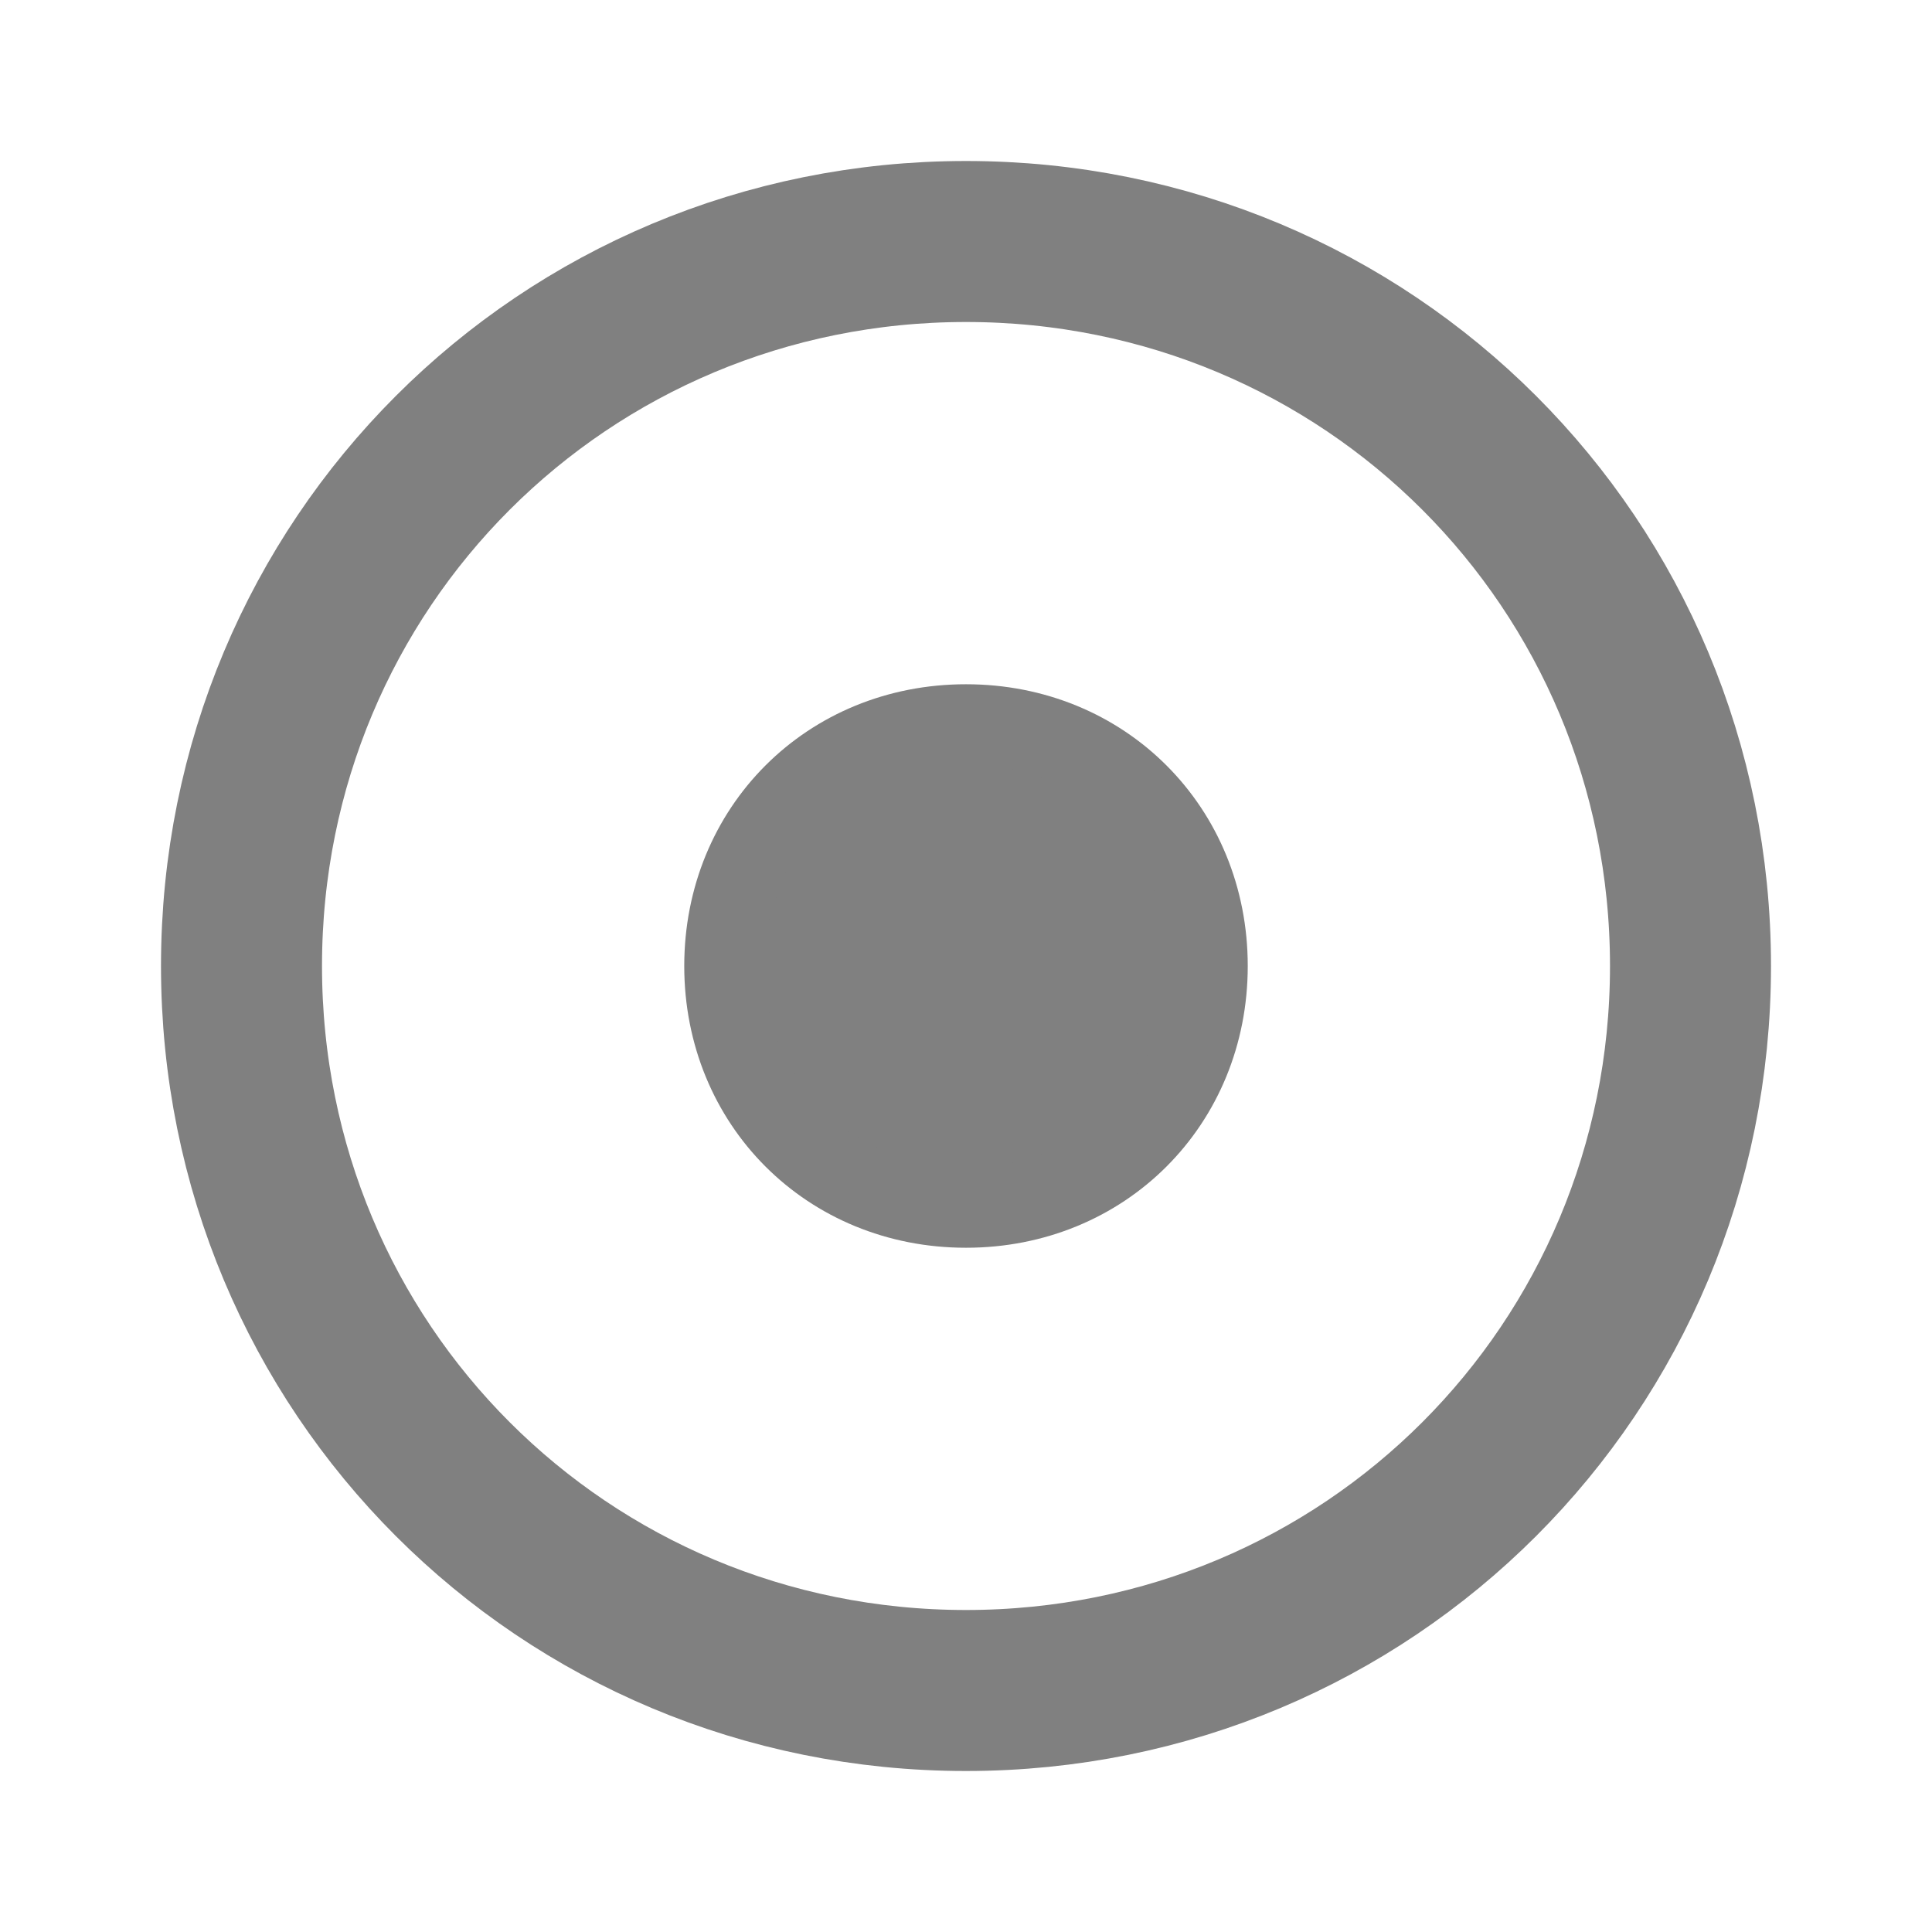 <svg xmlns="http://www.w3.org/2000/svg" fill="none" viewBox="0 0 24 24" stroke="gray">
	<path stroke-linecap="round" stroke-linejoin="round" stroke-width="2" d="M21,12c0,5-4,9-9,9s-9-4-9-9s4-9,9-9S21,7,21,12z"/>
	<path fill="gray" d="M12,9c1.7,0,3,1.3,3,3s-1.3,3-3,3s-3-1.3-3-3S10.3,9,12,9z"/>
</svg>
